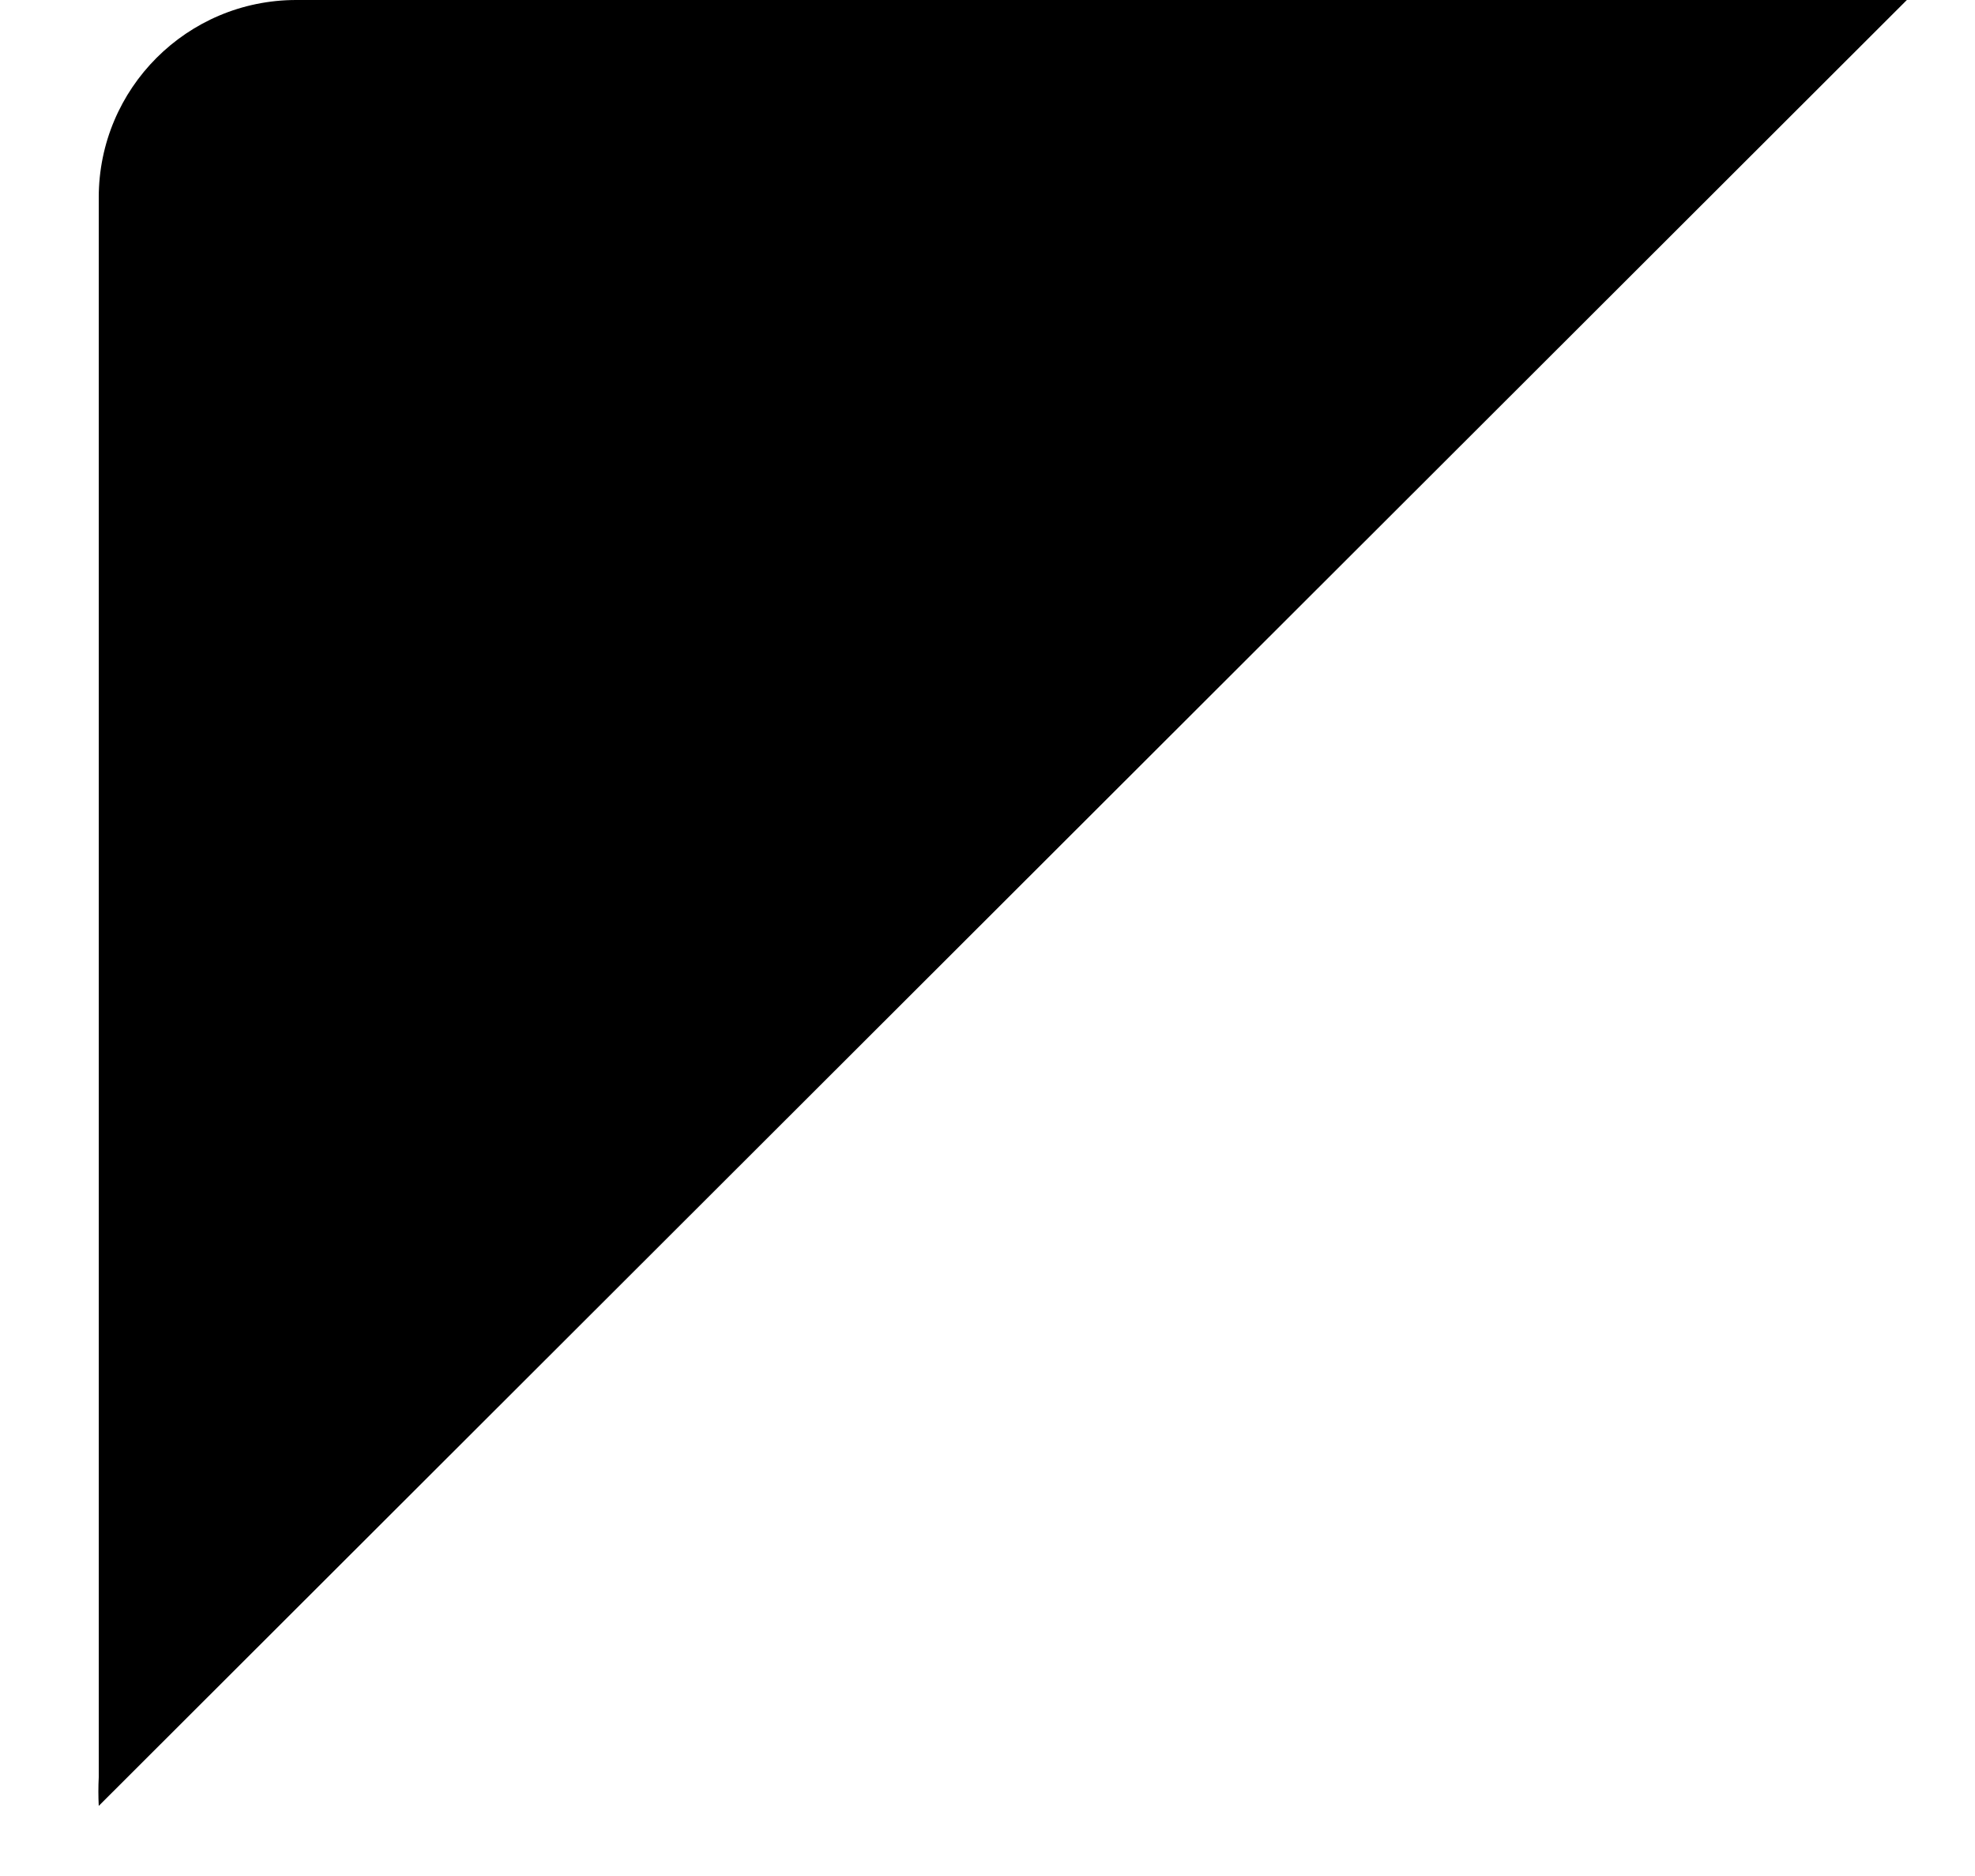 ﻿<?xml version="1.0" encoding="utf-8"?>
<svg version="1.1" xmlns:xlink="http://www.w3.org/1999/xlink" width="20px" height="19px" xmlns="http://www.w3.org/2000/svg">
  <defs>
    <pattern id="BGPattern" patternUnits="userSpaceOnUse" alignment="0 0" imageRepeat="None" />
    <mask fill="white" id="Clip4442">
      <path d="M 1 18.29  L 19.31 0  L 3 0  C 1.895 0  1 0.895  1 2  L 1 18  C 0.995 18.097  0.995 18.193  1 18.29  Z " fill-rule="evenodd" />
    </mask>
  </defs>
  <g transform="matrix(1 0 0 1 -1 -6 )">
    <path d="M 1 18.29  L 19.31 0  L 3 0  C 1.895 0  1 0.895  1 2  L 1 18  C 0.995 18.097  0.995 18.193  1 18.29  Z " fill-rule="nonzero" fill="rgba(0, 0, 0, 1)" stroke="none" transform="matrix(1 0 0 1 1 6 )" class="fill" />
    <path d="M 1 18.29  L 19.31 0  L 3 0  C 1.895 0  1 0.895  1 2  L 1 18  C 0.995 18.097  0.995 18.193  1 18.29  Z " stroke-width="0" stroke-dasharray="0" stroke="rgba(255, 255, 255, 0)" fill="none" transform="matrix(1 0 0 1 1 6 )" class="stroke" mask="url(#Clip4442)" />
  </g>
</svg>
